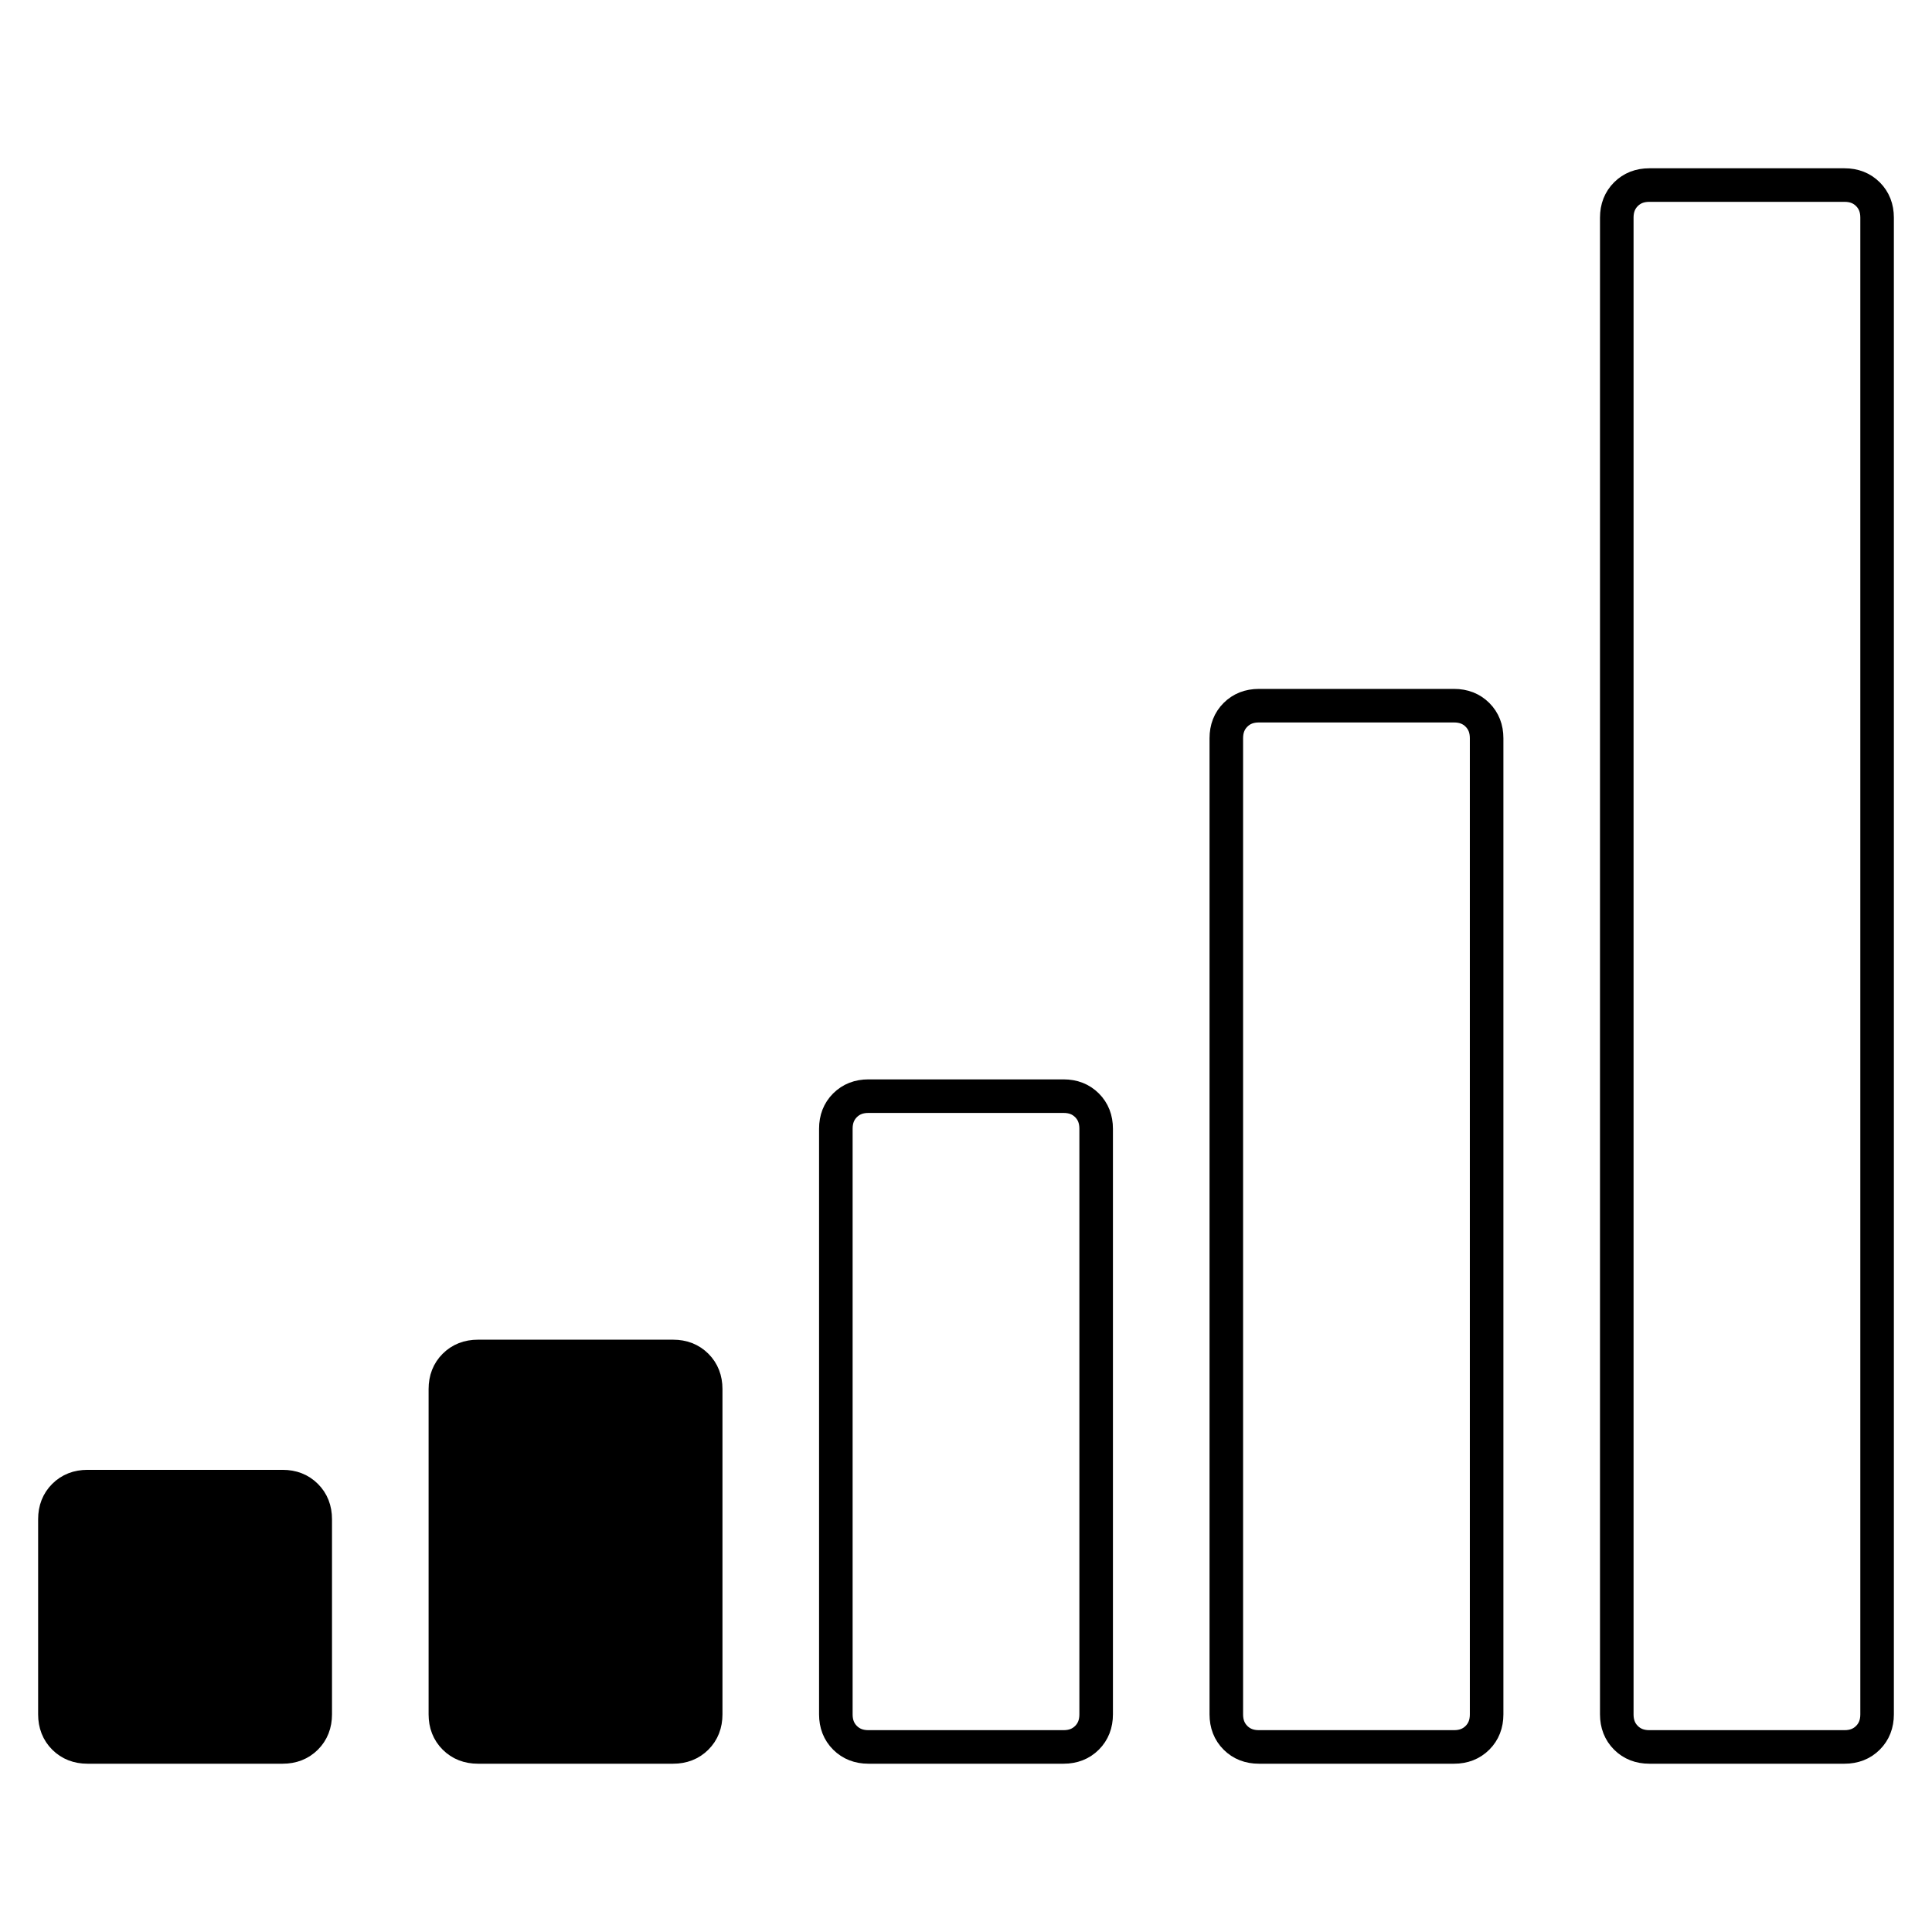 <?xml version="1.0" encoding="UTF-8" standalone="no"?>
<!DOCTYPE svg PUBLIC "-//W3C//DTD SVG 1.1//EN" "http://www.w3.org/Graphics/SVG/1.1/DTD/svg11.dtd">
<svg width="100%" height="100%" viewBox="0 0 1900 1900" version="1.1" xmlns="http://www.w3.org/2000/svg" xmlns:xlink="http://www.w3.org/1999/xlink" xml:space="preserve" xmlns:serif="http://www.serif.com/" style="fill-rule:evenodd;clip-rule:evenodd;stroke-linejoin:round;stroke-miterlimit:1.414;">
    <g transform="matrix(1,0,0,1,54,54)">
        <path d="M256,1440L256,1632C256,1641.33 253,1649 247,1655C241,1661 233.333,1664 224,1664L32,1664C22.667,1664 15,1661 9,1655C3,1649 0,1641.33 0,1632L0,1440C0,1430.67 3,1423 9,1417C15,1411 22.667,1408 32,1408L224,1408C233.333,1408 241,1411 247,1417C253,1423 256,1430.67 256,1440Z" style="stroke:black;stroke-width:33px;"/>
    </g>
    <g transform="matrix(1,0,0,1,54,54)">
        <path d="M640,1312L640,1632C640,1641.33 637,1649 631,1655C625,1661 617.333,1664 608,1664L416,1664C406.667,1664 399,1661 393,1655C387,1649 384,1641.33 384,1632L384,1312C384,1302.67 387,1295 393,1289C399,1283 406.667,1280 416,1280L608,1280C617.333,1280 625,1283 631,1289C637,1295 640,1302.67 640,1312Z" style="stroke:black;stroke-width:33px;"/>
    </g>
    <g transform="matrix(1,0,0,1,54,54)">
        <path d="M1024,1056L1024,1632C1024,1641.33 1021,1649 1015,1655C1009,1661 1001.33,1664 992,1664L800,1664C790.667,1664 783,1661 777,1655C771,1649 768,1641.33 768,1632L768,1056C768,1046.67 771,1039 777,1033C783,1027 790.667,1024 800,1024L992,1024C1001.33,1024 1009,1027 1015,1033C1021,1039 1024,1046.67 1024,1056Z" style="fill:none;stroke:black;stroke-width:33px;"/>
    </g>
    <g transform="matrix(1,0,0,1,54,54)">
        <path d="M1408,672L1408,1632C1408,1641.33 1405,1649 1399,1655C1393,1661 1385.33,1664 1376,1664L1184,1664C1174.67,1664 1167,1661 1161,1655C1155,1649 1152,1641.33 1152,1632L1152,672C1152,662.667 1155,655 1161,649C1167,643 1174.67,640 1184,640L1376,640C1385.33,640 1393,643 1399,649C1405,655 1408,662.667 1408,672Z" style="fill:none;stroke:black;stroke-width:33px;"/>
    </g>
    <g transform="matrix(1,0,0,1,54,54)">
        <path d="M1792,160L1792,1632C1792,1641.33 1789,1649 1783,1655C1777,1661 1769.33,1664 1760,1664L1568,1664C1558.67,1664 1551,1661 1545,1655C1539,1649 1536,1641.33 1536,1632L1536,160C1536,150.667 1539,143 1545,137C1551,131 1558.67,128 1568,128L1760,128C1769.33,128 1777,131 1783,137C1789,143 1792,150.667 1792,160Z" style="fill:none;stroke:black;stroke-width:33px;"/>
    </g>
</svg>
